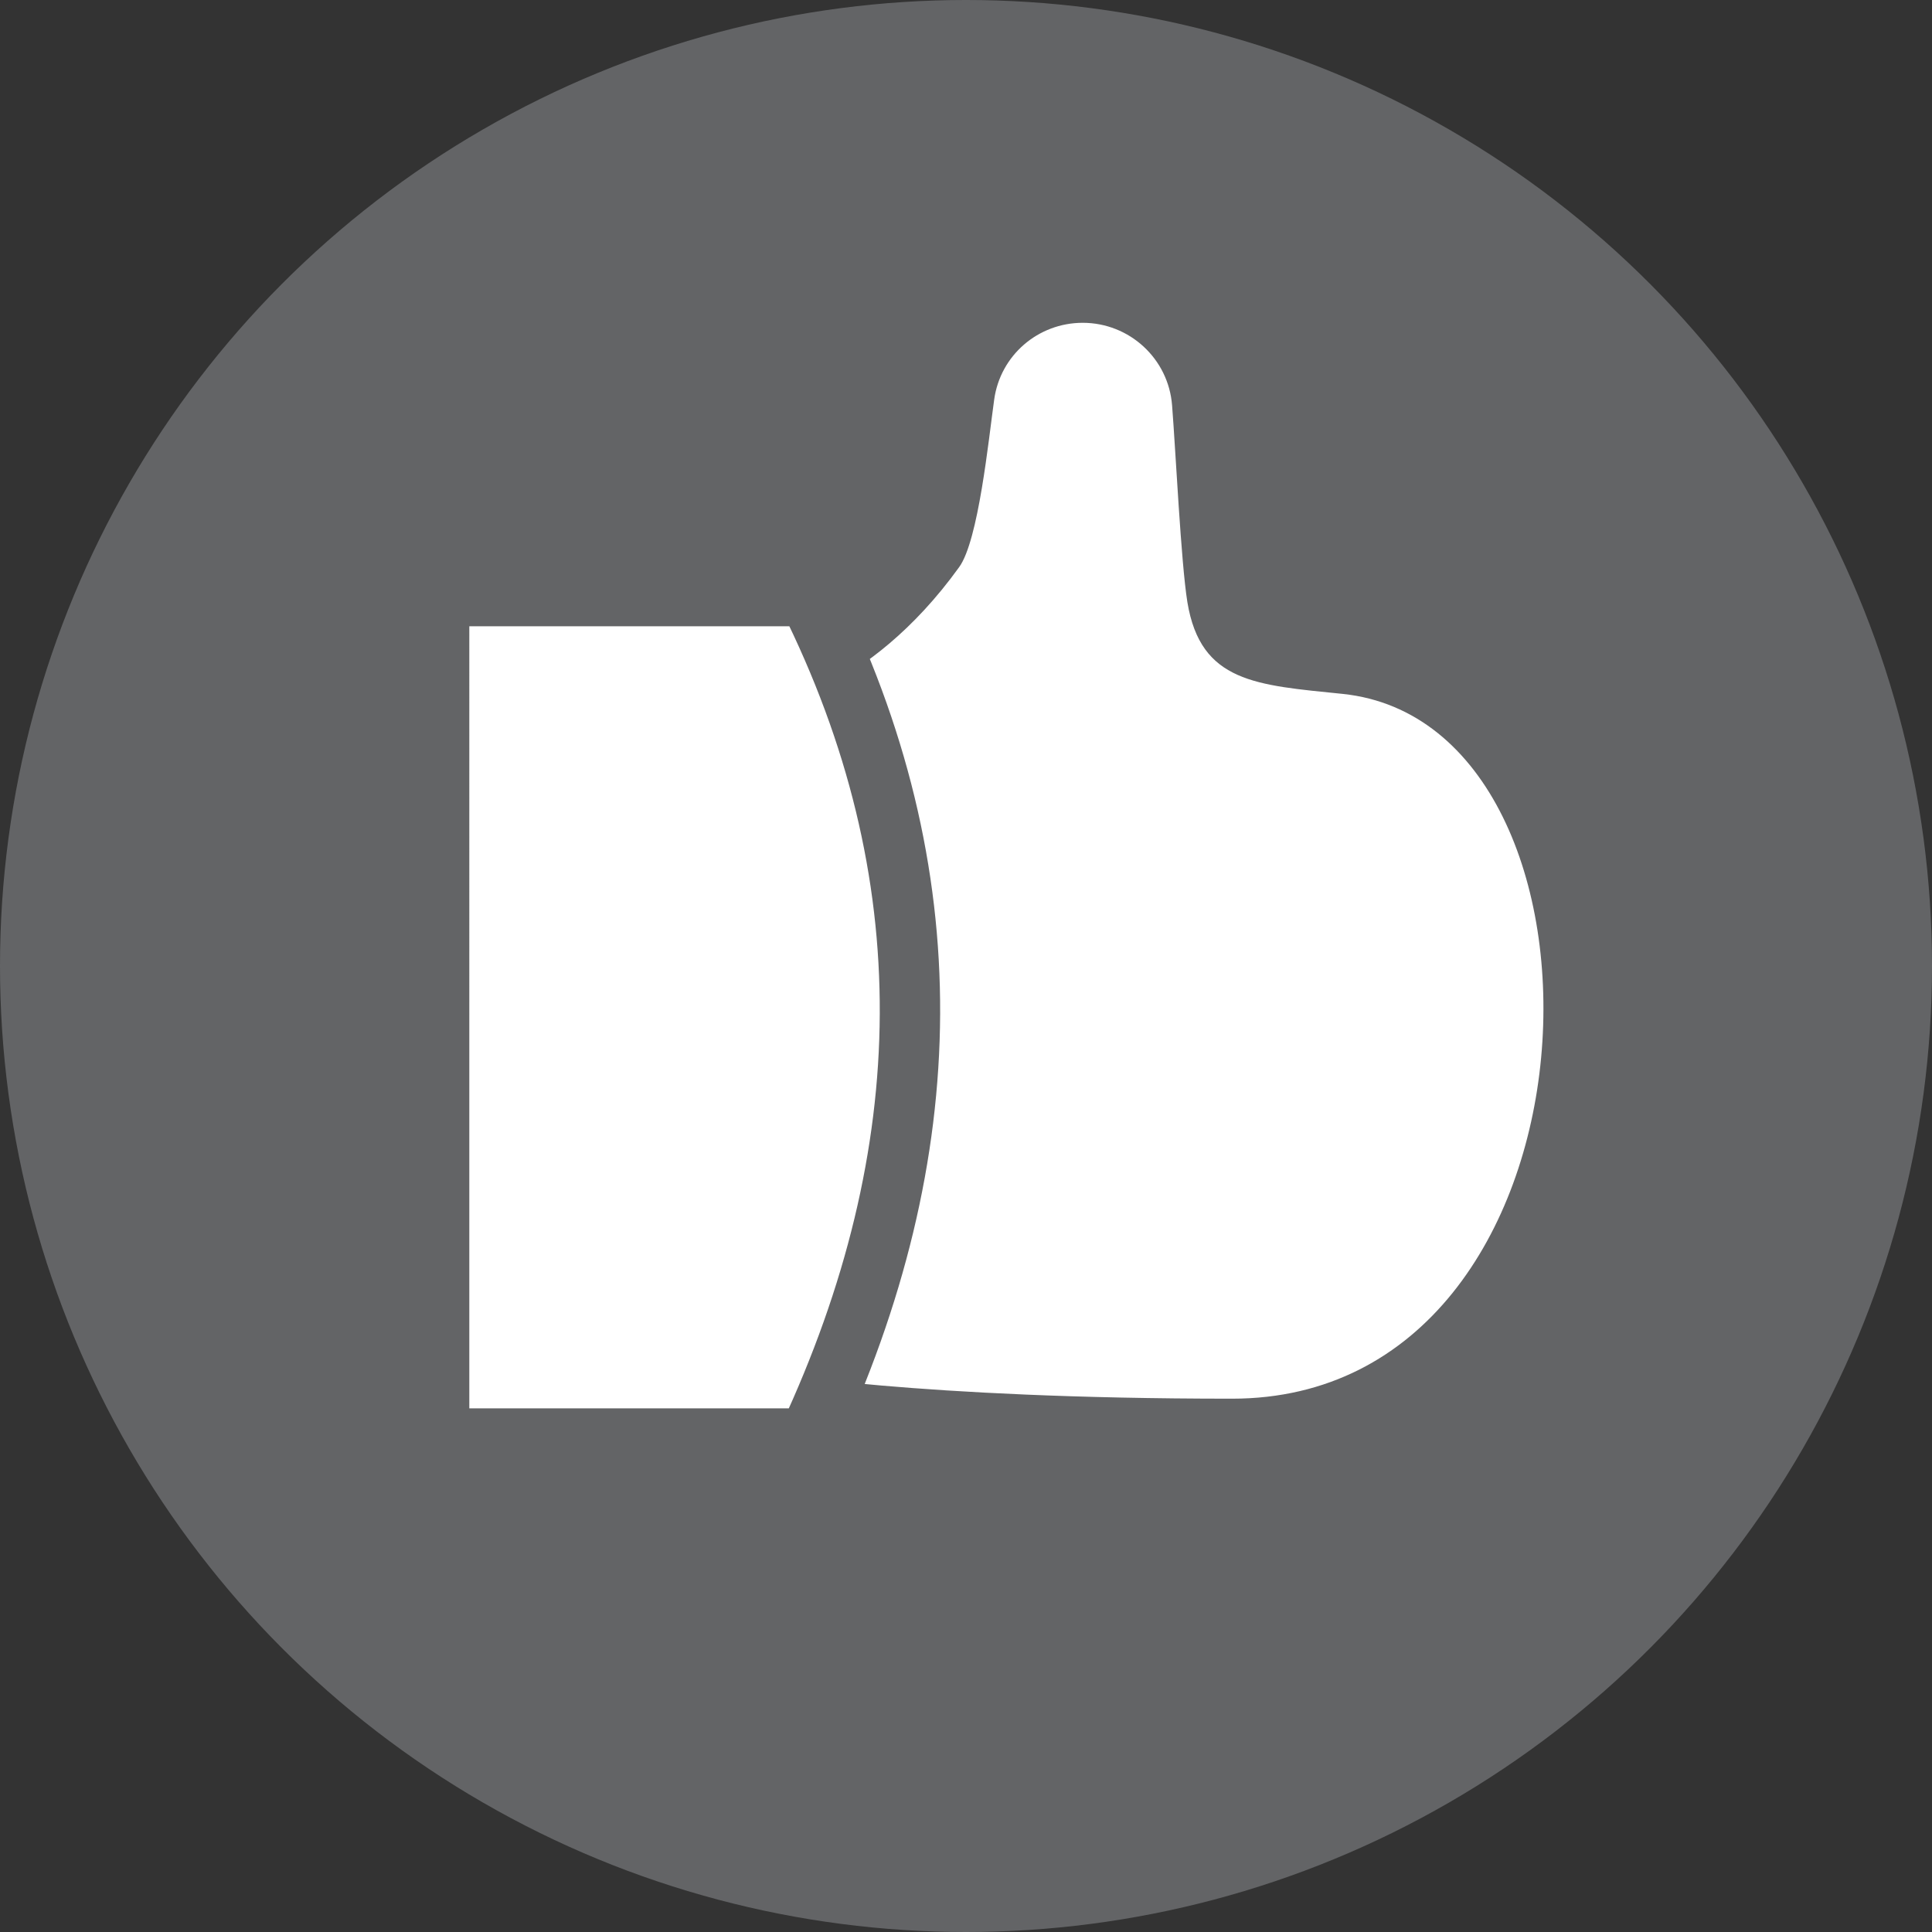 <?xml version="1.0" encoding="utf-8"?>
<!-- Generator: Adobe Illustrator 25.2.3, SVG Export Plug-In . SVG Version: 6.00 Build 0)  -->
<svg version="1.1" id="Layer_1" xmlns="http://www.w3.org/2000/svg" xmlns:xlink="http://www.w3.org/1999/xlink" x="0px" y="0px"
	 viewBox="0 0 48 48" style="enable-background:new 0 0 48 48;" xml:space="preserve">
<rect x="0" y="0" width="48" height="48" fill="#333333" stroke="none"/>
<style type="text/css">
	.st0{fill:#636466;}
	.st1{fill:#FFFFFF;}
	.st2{fill:#FFFFFF;stroke:#636466;stroke-width:2;stroke-linecap:round;stroke-linejoin:round;stroke-miterlimit:10;}
	.st3{fill:#FFFFFF;stroke:#636466;stroke-width:1.5;stroke-linecap:round;stroke-linejoin:round;stroke-miterlimit:10;}
	.st4{fill:#FFFFFF;stroke:#636466;stroke-linecap:round;stroke-linejoin:round;stroke-miterlimit:10;}
</style>
<circle class="st0" cx="24" cy="24" r="24"/>
<path class="st1" d="M23.83,14.09c0.48-0.66,0.73-3.16,0.87-4.16c0.15-1.1,1.09-1.91,2.2-1.91h0c1.16,0,2.13,0.89,2.22,2.05
	c0.09,1.14,0.22,3.89,0.38,4.89c0.33,2,1.71,2.06,3.86,2.28c7.26,0.76,6.8,17.51-2.75,17.51c-7.89,0-11.47-0.65-11.47-0.65
	l-0.17-16.49C18.96,17.61,21.54,17.27,23.83,14.09z"/>
<path class="st3" d="M20.08,35.74l-9.17,0V14.81l9.17,0C23.51,21.67,23.39,28.65,20.08,35.74z"/>
</svg>
